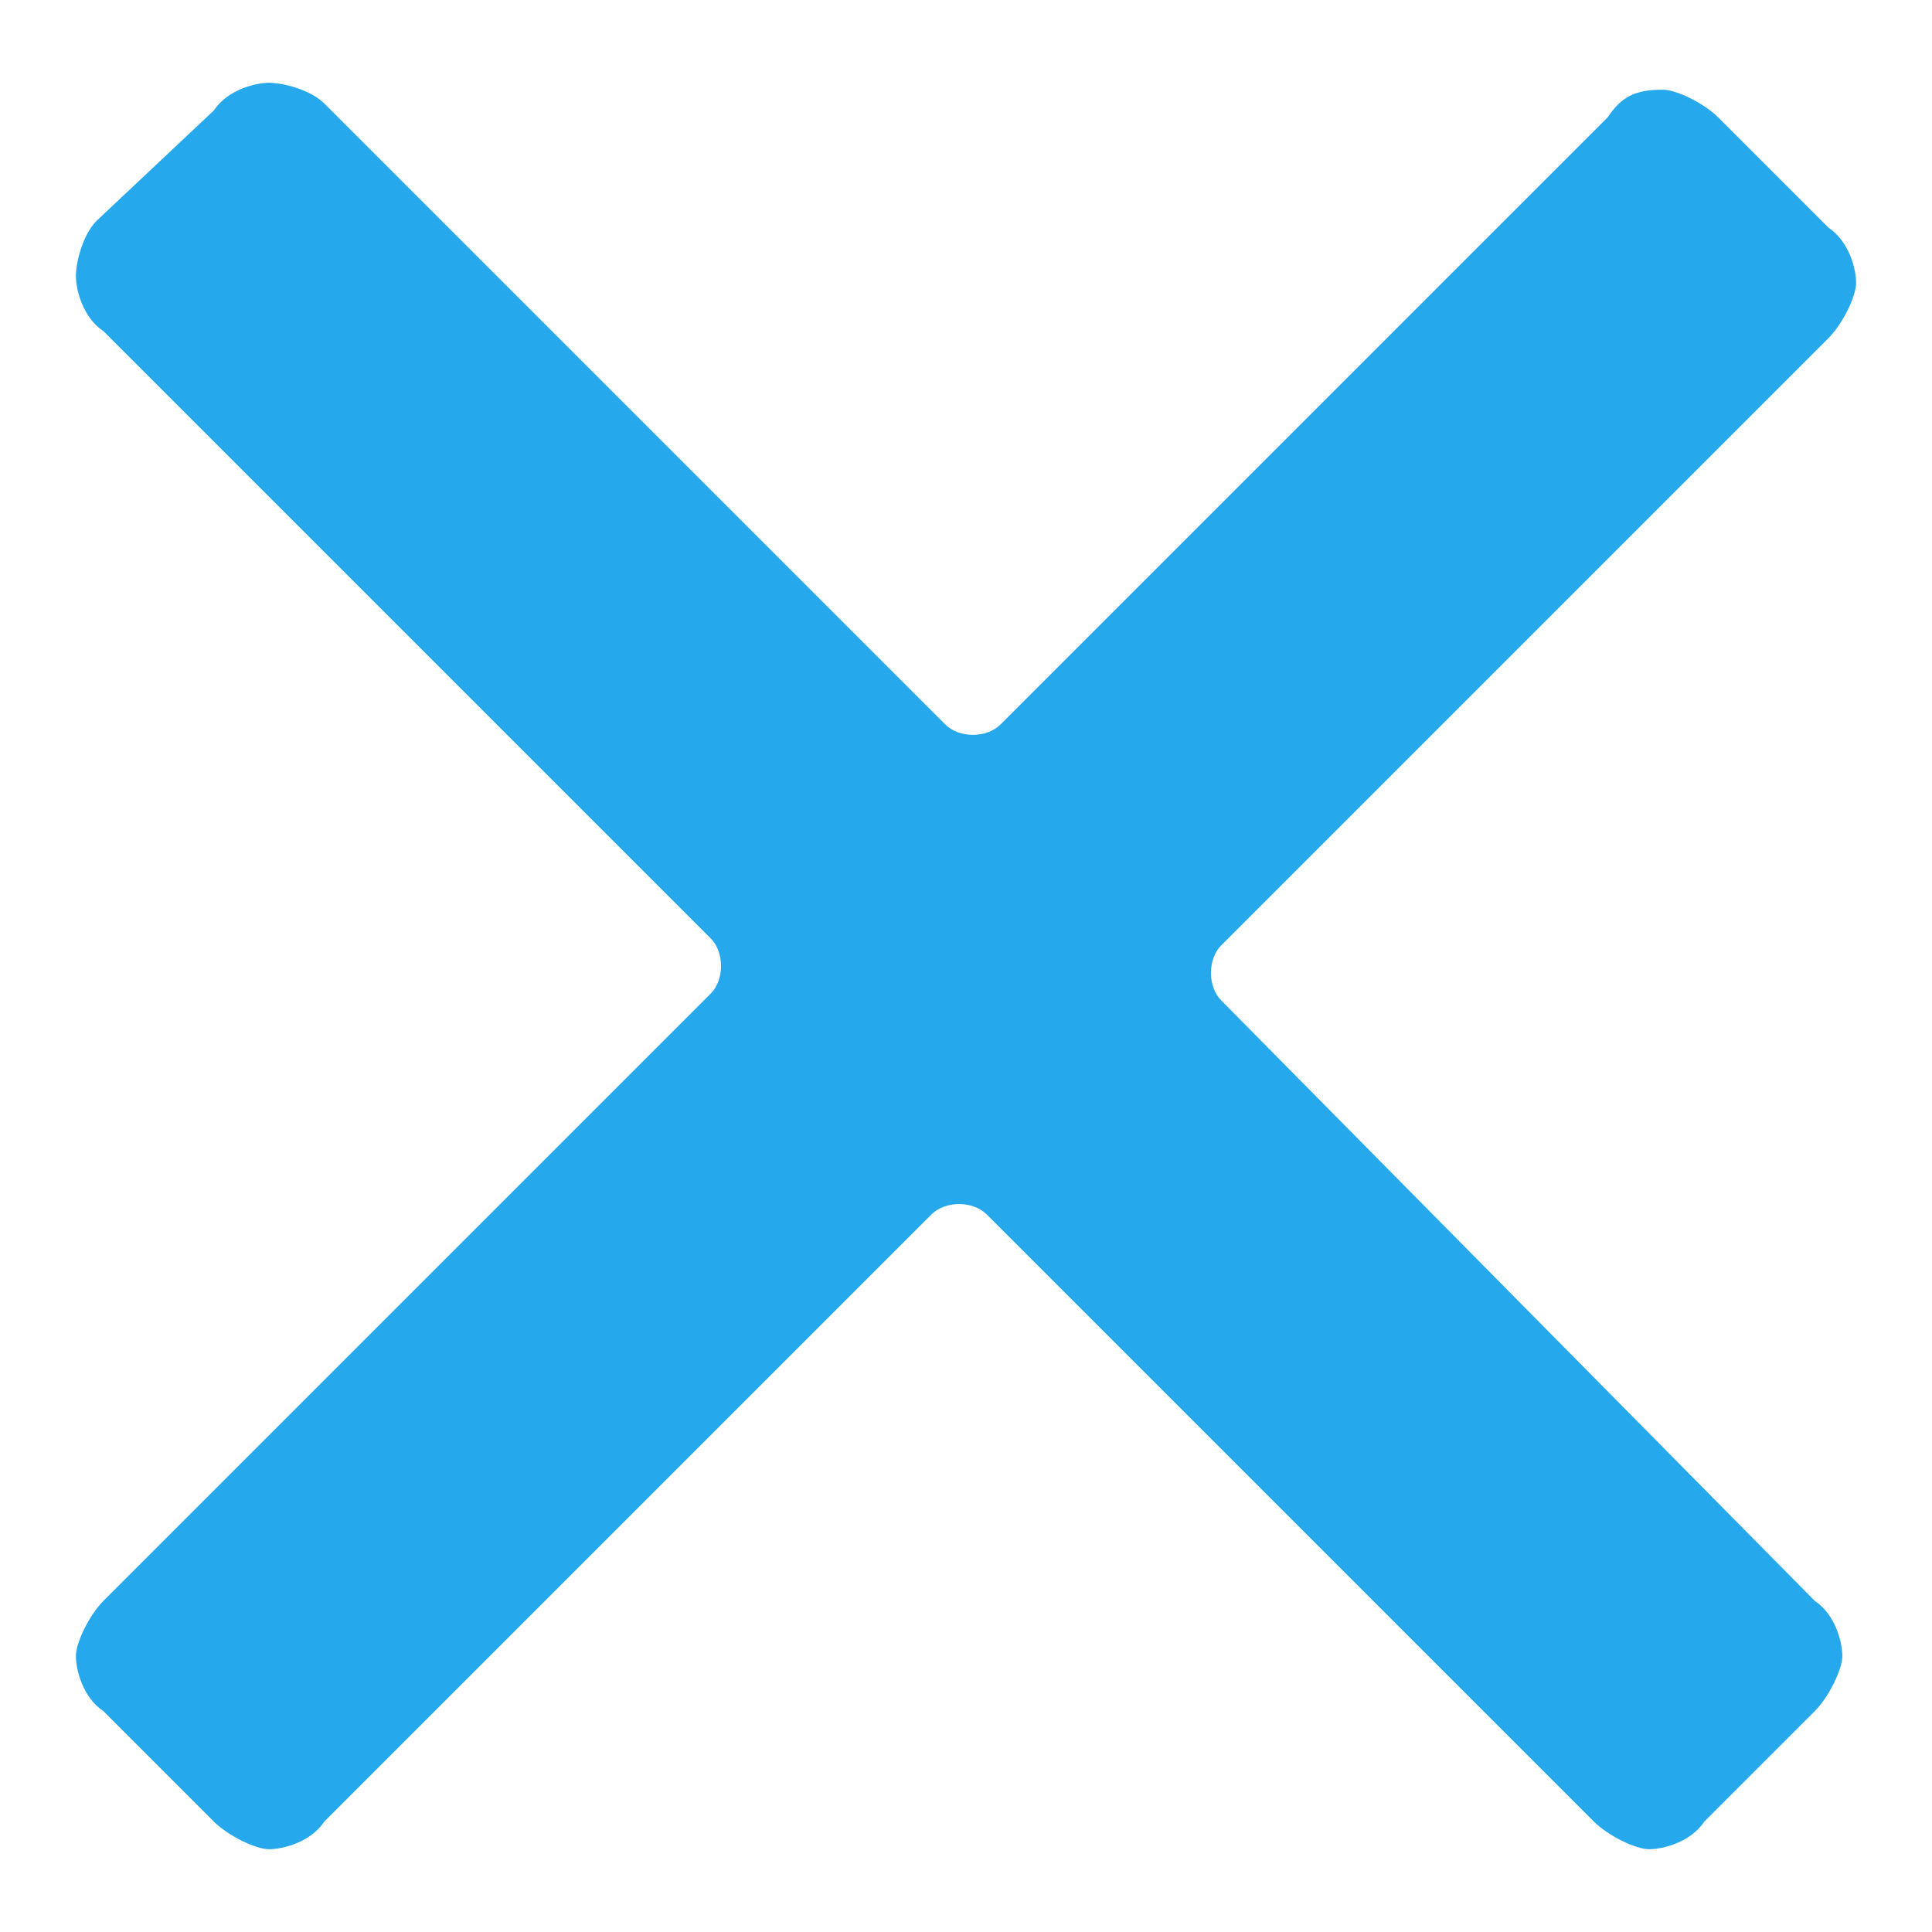 <?xml version="1.0" encoding="utf-8"?>
<!-- Generator: Adobe Illustrator 19.2.0, SVG Export Plug-In . SVG Version: 6.00 Build 0)  -->
<svg version="1.1" id="Слой_1" xmlns="http://www.w3.org/2000/svg" xmlns:xlink="http://www.w3.org/1999/xlink" x="0px" y="0px"
	 viewBox="0 0 28 28" style="enable-background:new 0 0 28 28;" xml:space="preserve">
<style type="text/css">
	.st0{fill:#26A8EC;}
</style>
<g>
	<path class="st0" d="M17.7,14.5c-0.2-0.2-0.2-0.6,0-0.8l8.8-8.8c0.2-0.2,0.4-0.6,0.4-0.8c0-0.2-0.1-0.6-0.4-0.8l-1.6-1.6
		c-0.2-0.2-0.6-0.4-0.8-0.4c-0.4,0-0.6,0.1-0.8,0.4l-8.8,8.8c-0.2,0.2-0.6,0.2-0.8,0L4.7,1.5C4.5,1.3,4.1,1.2,3.9,1.2
		c-0.2,0-0.6,0.1-0.8,0.4L1.4,3.2C1.2,3.4,1.1,3.8,1.1,4c0,0.2,0.1,0.6,0.4,0.8l8.8,8.8c0.2,0.2,0.2,0.6,0,0.8l-8.8,8.8
		c-0.2,0.2-0.4,0.6-0.4,0.8c0,0.2,0.1,0.6,0.4,0.8l1.6,1.6c0.2,0.2,0.6,0.4,0.8,0.4c0.2,0,0.6-0.1,0.8-0.4l8.8-8.8
		c0.2-0.2,0.6-0.2,0.8,0l8.8,8.8c0.2,0.2,0.6,0.4,0.8,0.4c0.2,0,0.6-0.1,0.8-0.4l1.6-1.6c0.2-0.2,0.4-0.6,0.4-0.8
		c0-0.2-0.1-0.6-0.4-0.8L17.7,14.5z M17.7,14.5"/>
</g>
</svg>
